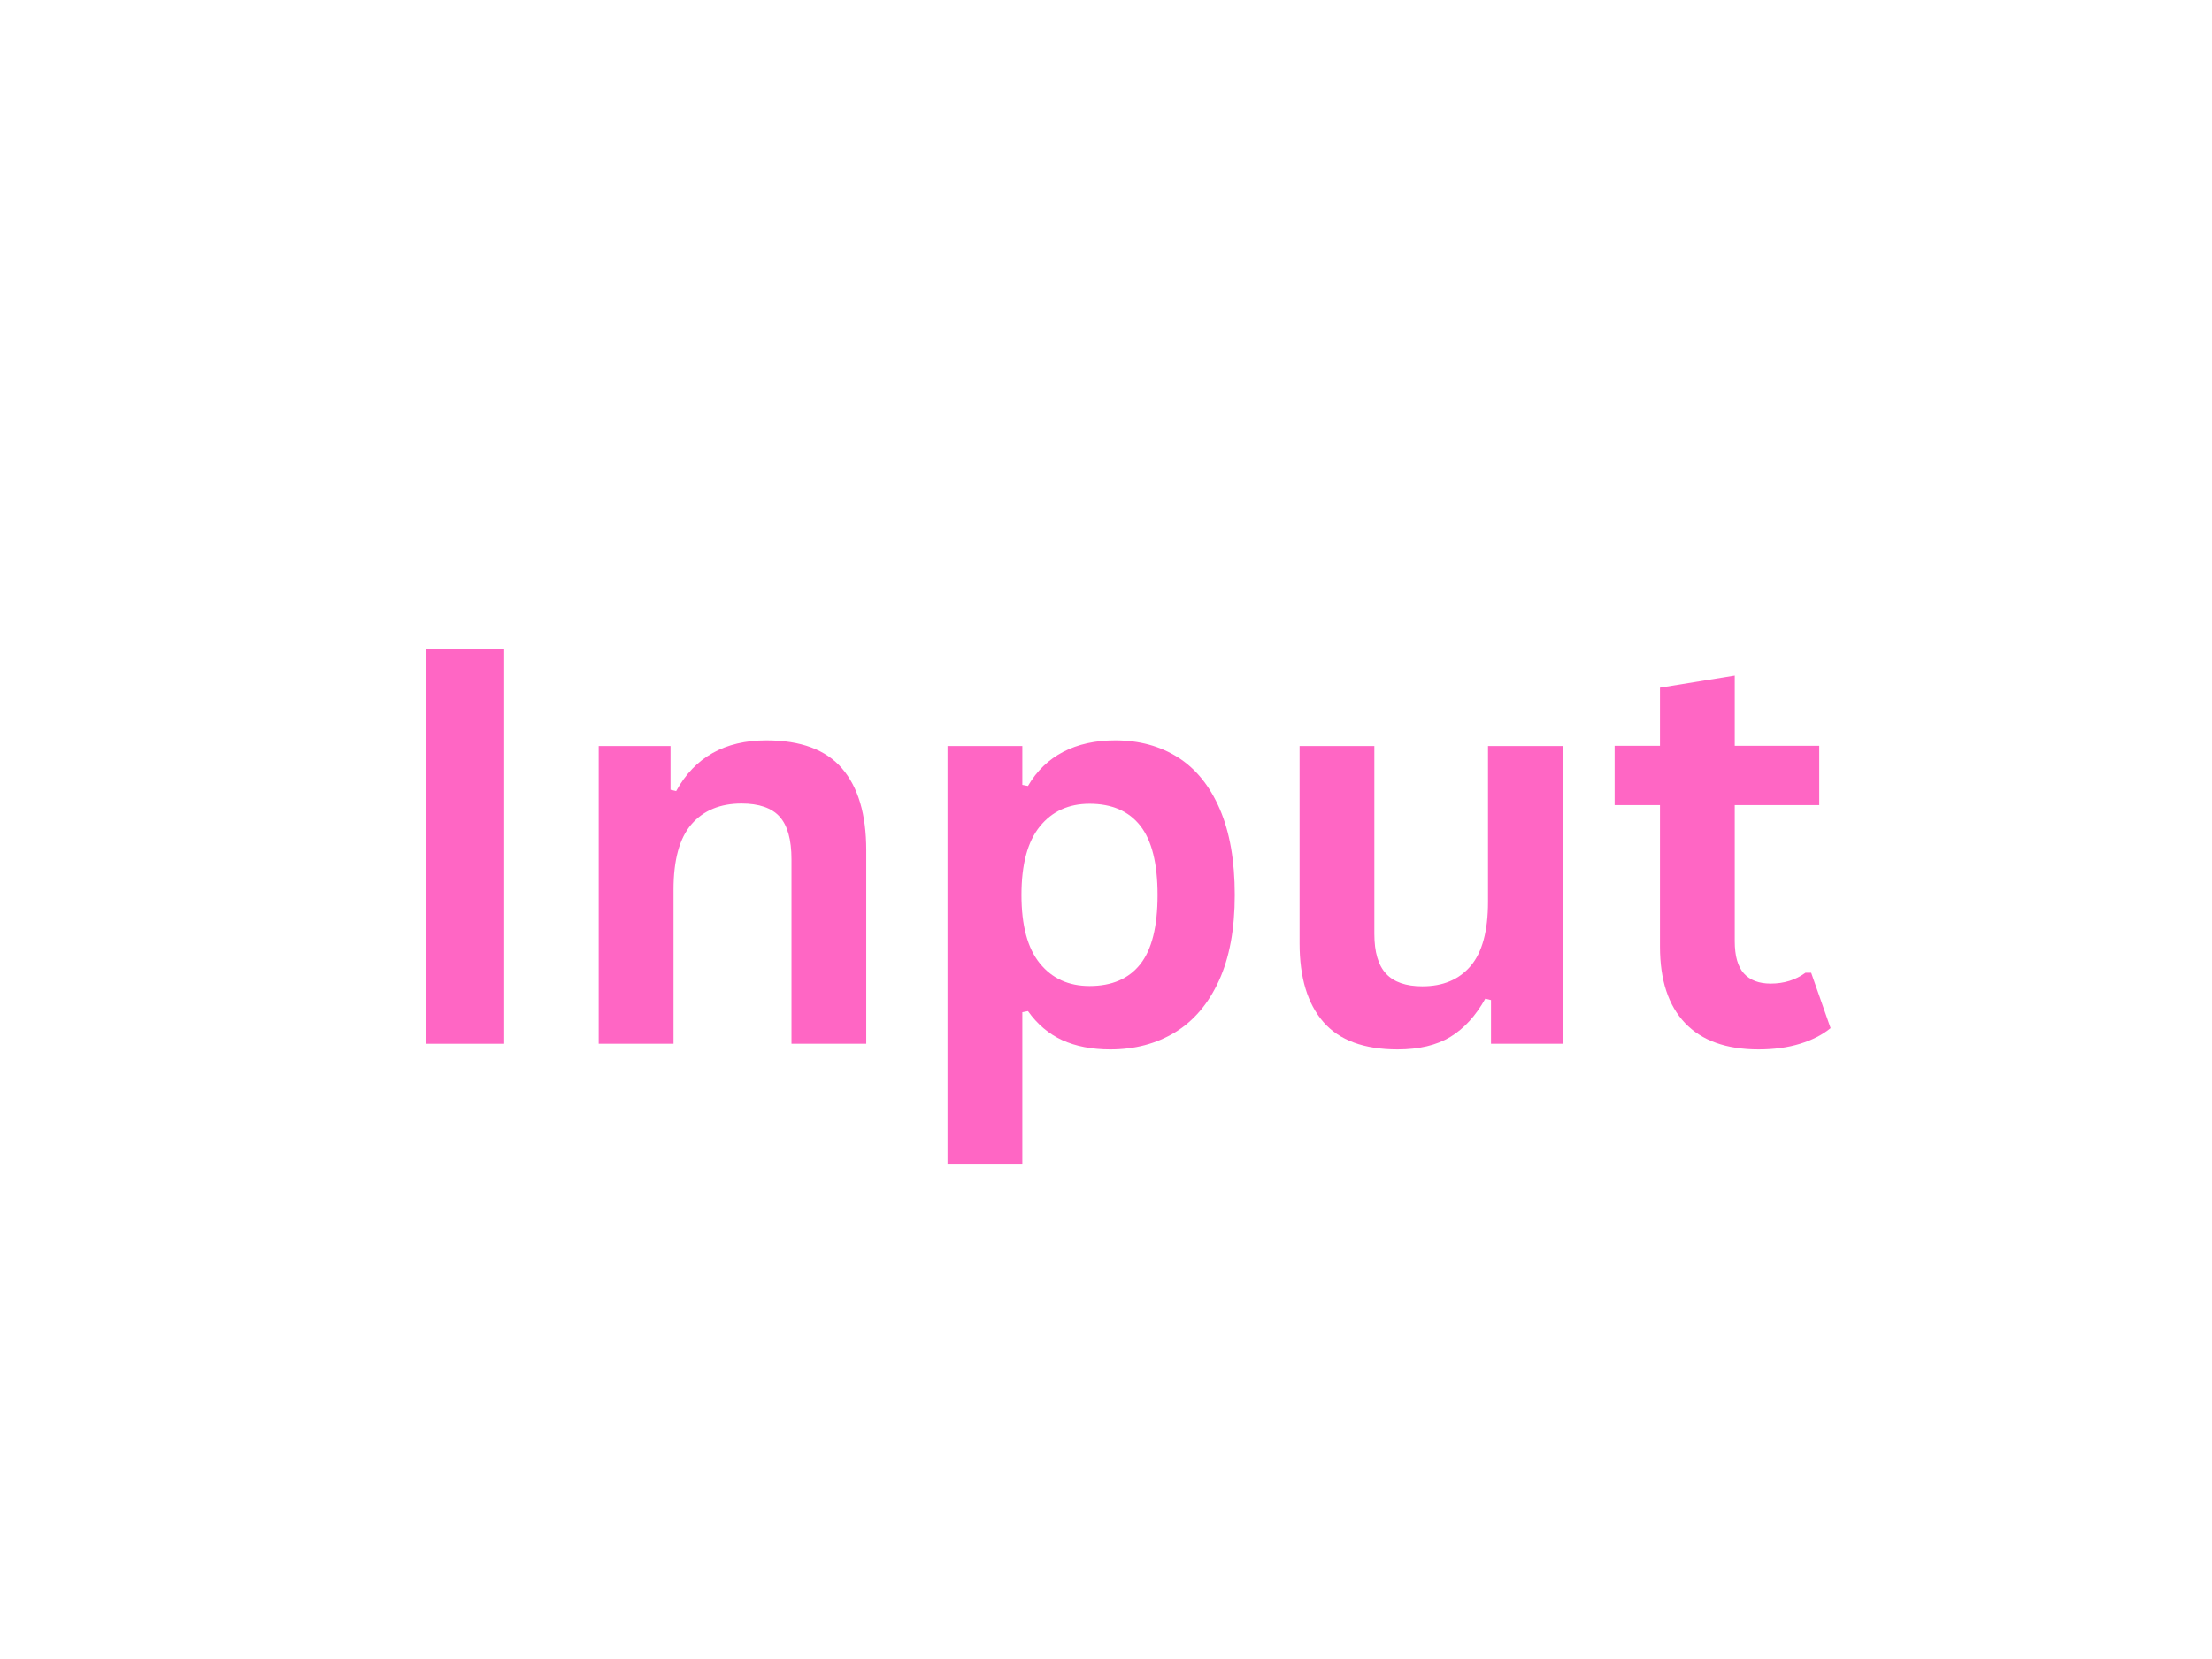 <svg xmlns="http://www.w3.org/2000/svg" xmlns:xlink="http://www.w3.org/1999/xlink" width="800" zoomAndPan="magnify" viewBox="0 0 600 450" height="600" preserveAspectRatio="xMidYMid meet" version="1.0"><defs><g/></defs><g fill="#ff66c4" fill-opacity="1"><g transform="translate(101.684, 283.125)"><g><path d="M 35.078 0 L 13.922 0 L 13.922 -107.062 L 35.078 -107.062 Z M 35.078 0 "/></g></g></g><g fill="#ff66c4" fill-opacity="1"><g transform="translate(150.749, 283.125)"><g><path d="M 11.641 0 L 11.641 -80.781 L 31.125 -80.781 L 31.125 -68.906 L 32.656 -68.547 C 37.688 -77.723 45.844 -82.312 57.125 -82.312 C 66.445 -82.312 73.289 -79.77 77.656 -74.688 C 82.031 -69.613 84.219 -62.223 84.219 -52.516 L 84.219 0 L 63.938 0 L 63.938 -50.016 C 63.938 -55.391 62.859 -59.258 60.703 -61.625 C 58.555 -63.988 55.117 -65.172 50.391 -65.172 C 44.578 -65.172 40.047 -63.289 36.797 -59.531 C 33.555 -55.781 31.938 -49.875 31.938 -41.812 L 31.938 0 Z M 11.641 0 "/></g></g></g><g fill="#ff66c4" fill-opacity="1"><g transform="translate(245.363, 283.125)"><g><path d="M 11.641 32.734 L 11.641 -80.781 L 31.938 -80.781 L 31.938 -70.234 L 33.469 -69.938 C 35.863 -74.039 39.062 -77.129 43.062 -79.203 C 47.062 -81.273 51.75 -82.312 57.125 -82.312 C 63.613 -82.312 69.285 -80.773 74.141 -77.703 C 79.004 -74.629 82.789 -69.953 85.5 -63.672 C 88.207 -57.398 89.562 -49.629 89.562 -40.359 C 89.562 -31.129 88.133 -23.391 85.281 -17.141 C 82.426 -10.891 78.457 -6.211 73.375 -3.109 C 68.301 -0.016 62.445 1.531 55.812 1.531 C 50.781 1.531 46.43 0.691 42.766 -0.984 C 39.109 -2.672 36.008 -5.297 33.469 -8.859 L 31.938 -8.562 L 31.938 32.734 Z M 50.172 -15.672 C 56.223 -15.672 60.812 -17.645 63.938 -21.594 C 67.062 -25.551 68.625 -31.805 68.625 -40.359 C 68.625 -48.898 67.062 -55.16 63.938 -59.141 C 60.812 -63.117 56.223 -65.109 50.172 -65.109 C 44.504 -65.109 40.008 -63.055 36.688 -58.953 C 33.363 -54.848 31.703 -48.648 31.703 -40.359 C 31.703 -32.098 33.363 -25.914 36.688 -21.812 C 40.008 -17.719 44.504 -15.672 50.172 -15.672 Z M 50.172 -15.672 "/></g></g></g><g fill="#ff66c4" fill-opacity="1"><g transform="translate(342.101, 283.125)"><g><path d="M 36.984 1.531 C 27.898 1.531 21.195 -0.941 16.875 -5.891 C 12.562 -10.848 10.406 -17.969 10.406 -27.25 L 10.406 -80.781 L 30.688 -80.781 L 30.688 -29.812 C 30.688 -24.875 31.75 -21.27 33.875 -19 C 36 -16.727 39.281 -15.594 43.719 -15.594 C 49.332 -15.594 53.703 -17.438 56.828 -21.125 C 59.953 -24.812 61.516 -30.609 61.516 -38.516 L 61.516 -80.781 L 81.797 -80.781 L 81.797 0 L 62.328 0 L 62.328 -11.859 L 60.781 -12.234 C 58.195 -7.586 55.035 -4.129 51.297 -1.859 C 47.566 0.398 42.797 1.531 36.984 1.531 Z M 36.984 1.531 "/></g></g></g><g fill="#ff66c4" fill-opacity="1"><g transform="translate(435.543, 283.125)"><g><path d="M 55.734 -19.266 L 61 -4.25 C 58.801 -2.438 56.039 -1.02 52.719 0 C 49.406 1.02 45.648 1.531 41.453 1.531 C 32.711 1.531 26.07 -0.848 21.531 -5.609 C 16.988 -10.367 14.719 -17.285 14.719 -26.359 L 14.719 -64.734 L 2.422 -64.734 L 2.422 -80.844 L 14.719 -80.844 L 14.719 -96.594 L 35 -99.891 L 35 -80.844 L 57.922 -80.844 L 57.922 -64.734 L 35 -64.734 L 35 -27.828 C 35 -23.828 35.828 -20.91 37.484 -19.078 C 39.148 -17.242 41.57 -16.328 44.75 -16.328 C 48.363 -16.328 51.508 -17.305 54.188 -19.266 Z M 55.734 -19.266 "/></g></g></g></svg>